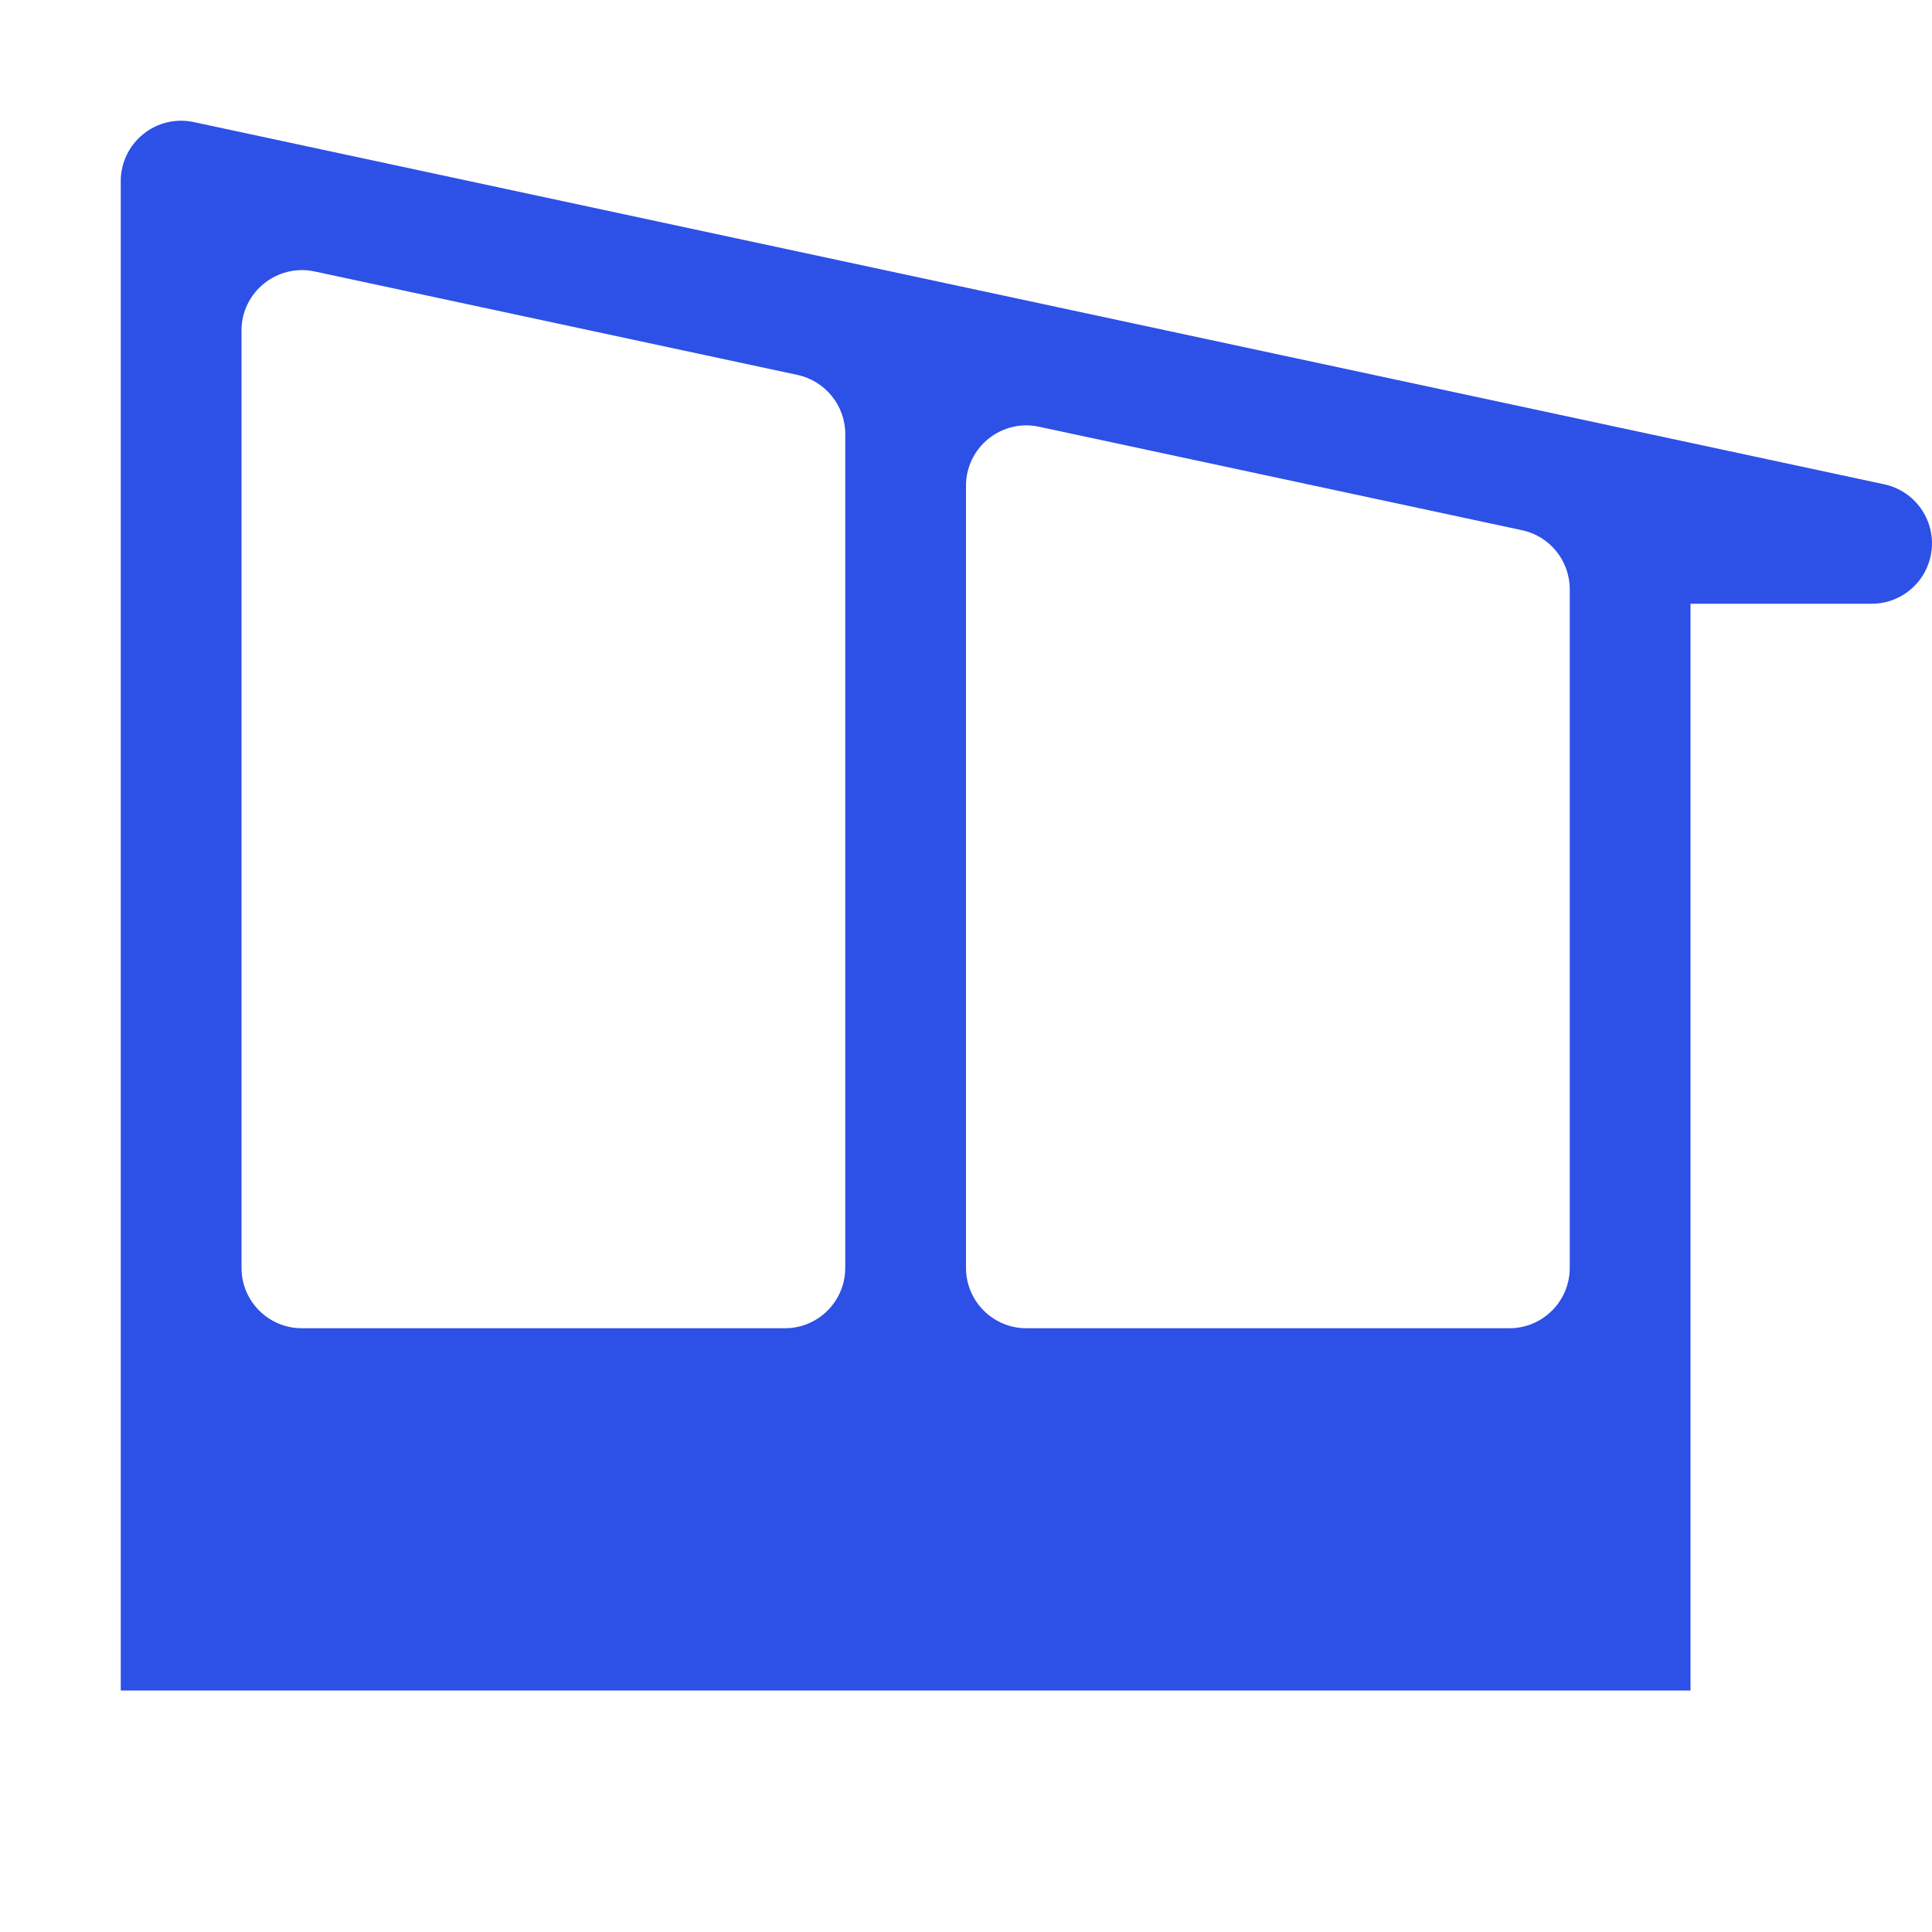 <svg width="16" height="16" viewBox="0 0 16 16" fill="none" xmlns="http://www.w3.org/2000/svg">
<g clip-path="url(#clip0_3638_270)">
<path fill-rule="evenodd" clip-rule="evenodd" d="M1.605 1.011C1.457 0.979 1.303 1.016 1.186 1.111C1.068 1.206 1 1.349 1 1.5V14H14V5H15.5C15.756 5 15.97 4.807 15.997 4.553C16.024 4.298 15.855 4.065 15.605 4.011L1.605 1.011ZM8.605 3.534C8.294 3.467 8 3.704 8 4.023V10.5C8 10.776 8.224 11 8.5 11H12.5C12.776 11 13 10.776 13 10.5V4.88C13 4.644 12.835 4.44 12.605 4.391L8.605 3.534ZM2.5 11C2.224 11 2 10.776 2 10.5V2.737C2 2.419 2.294 2.182 2.605 2.248L6.605 3.105C6.835 3.155 7 3.359 7 3.594V10.5C7 10.776 6.776 11 6.5 11H2.5Z" fill="#2D50E6"/>
</g>
<defs>
<clipPath id="clip0_3638_270">
<rect width="16" height="16" fill="white"/>
</clipPath>
</defs>
</svg>
